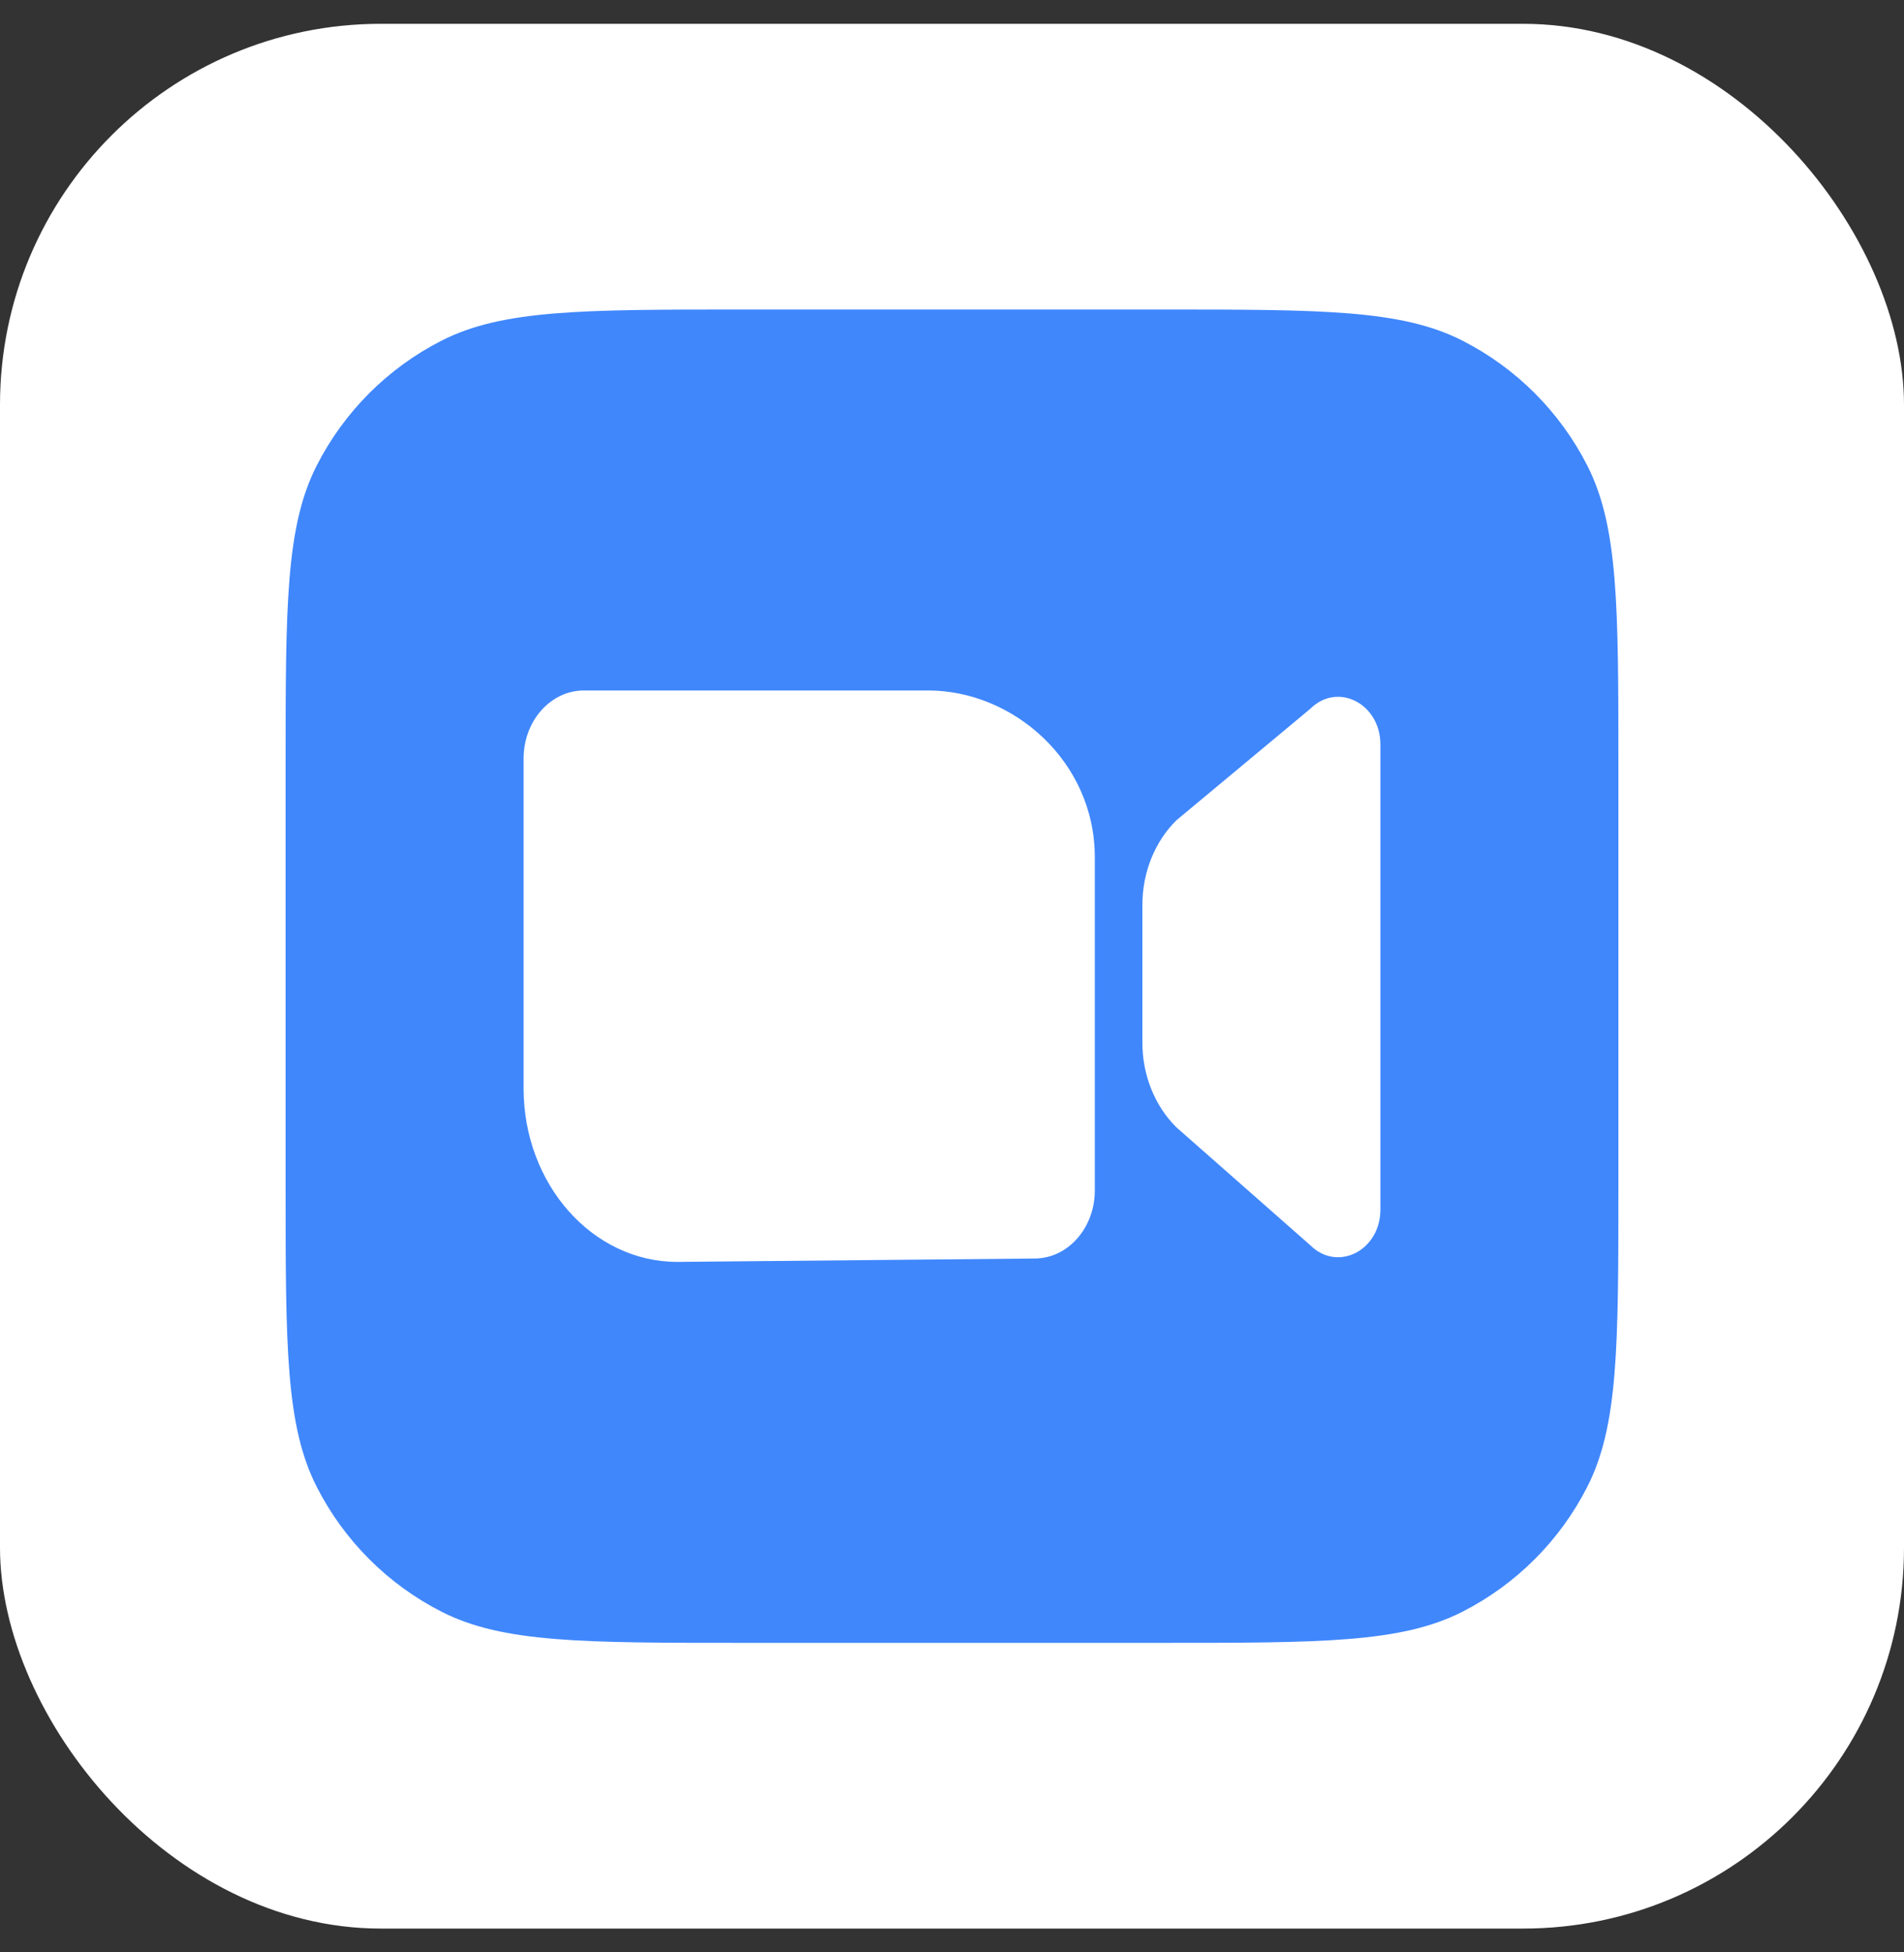 <svg width="40" height="41" viewBox="0 0 40 41" fill="none" xmlns="http://www.w3.org/2000/svg">
<rect x="0" y="0" width="40" height="41" fill="#333333" stroke="none"/>
<rect y="0.5" width="40" height="40" rx="8" fill="white"/>
<path d="M6 16.1C6 12.74 6 11.059 6.654 9.776C7.229 8.647 8.147 7.729 9.276 7.154C10.559 6.5 12.24 6.5 15.6 6.5H24.4C27.76 6.5 29.441 6.5 30.724 7.154C31.853 7.729 32.771 8.647 33.346 9.776C34 11.059 34 12.74 34 16.1V24.9C34 28.26 34 29.941 33.346 31.224C32.771 32.353 31.853 33.271 30.724 33.846C29.441 34.5 27.76 34.5 24.4 34.5H15.6C12.24 34.5 10.559 34.5 9.276 33.846C8.147 33.271 7.229 32.353 6.654 31.224C6 29.941 6 28.26 6 24.9V16.1Z" fill="#4087FC"/>
<path d="M12.267 14.5C11.567 14.5 11 15.14 11 15.929V22.857C11 24.869 12.446 26.5 14.23 26.5L21.733 26.429C22.433 26.429 23 25.789 23 25V18C23 15.988 21.284 14.5 19.5 14.5L12.267 14.5Z" fill="white"/>
<path d="M24.712 17.228C24.26 17.675 24 18.321 24 19V21.899C24 22.578 24.26 23.224 24.712 23.672L27.529 26.152C28.102 26.719 29 26.26 29 25.401V15.635C29 14.775 28.102 14.316 27.529 14.883L24.712 17.228Z" fill="white"/>
</svg>
